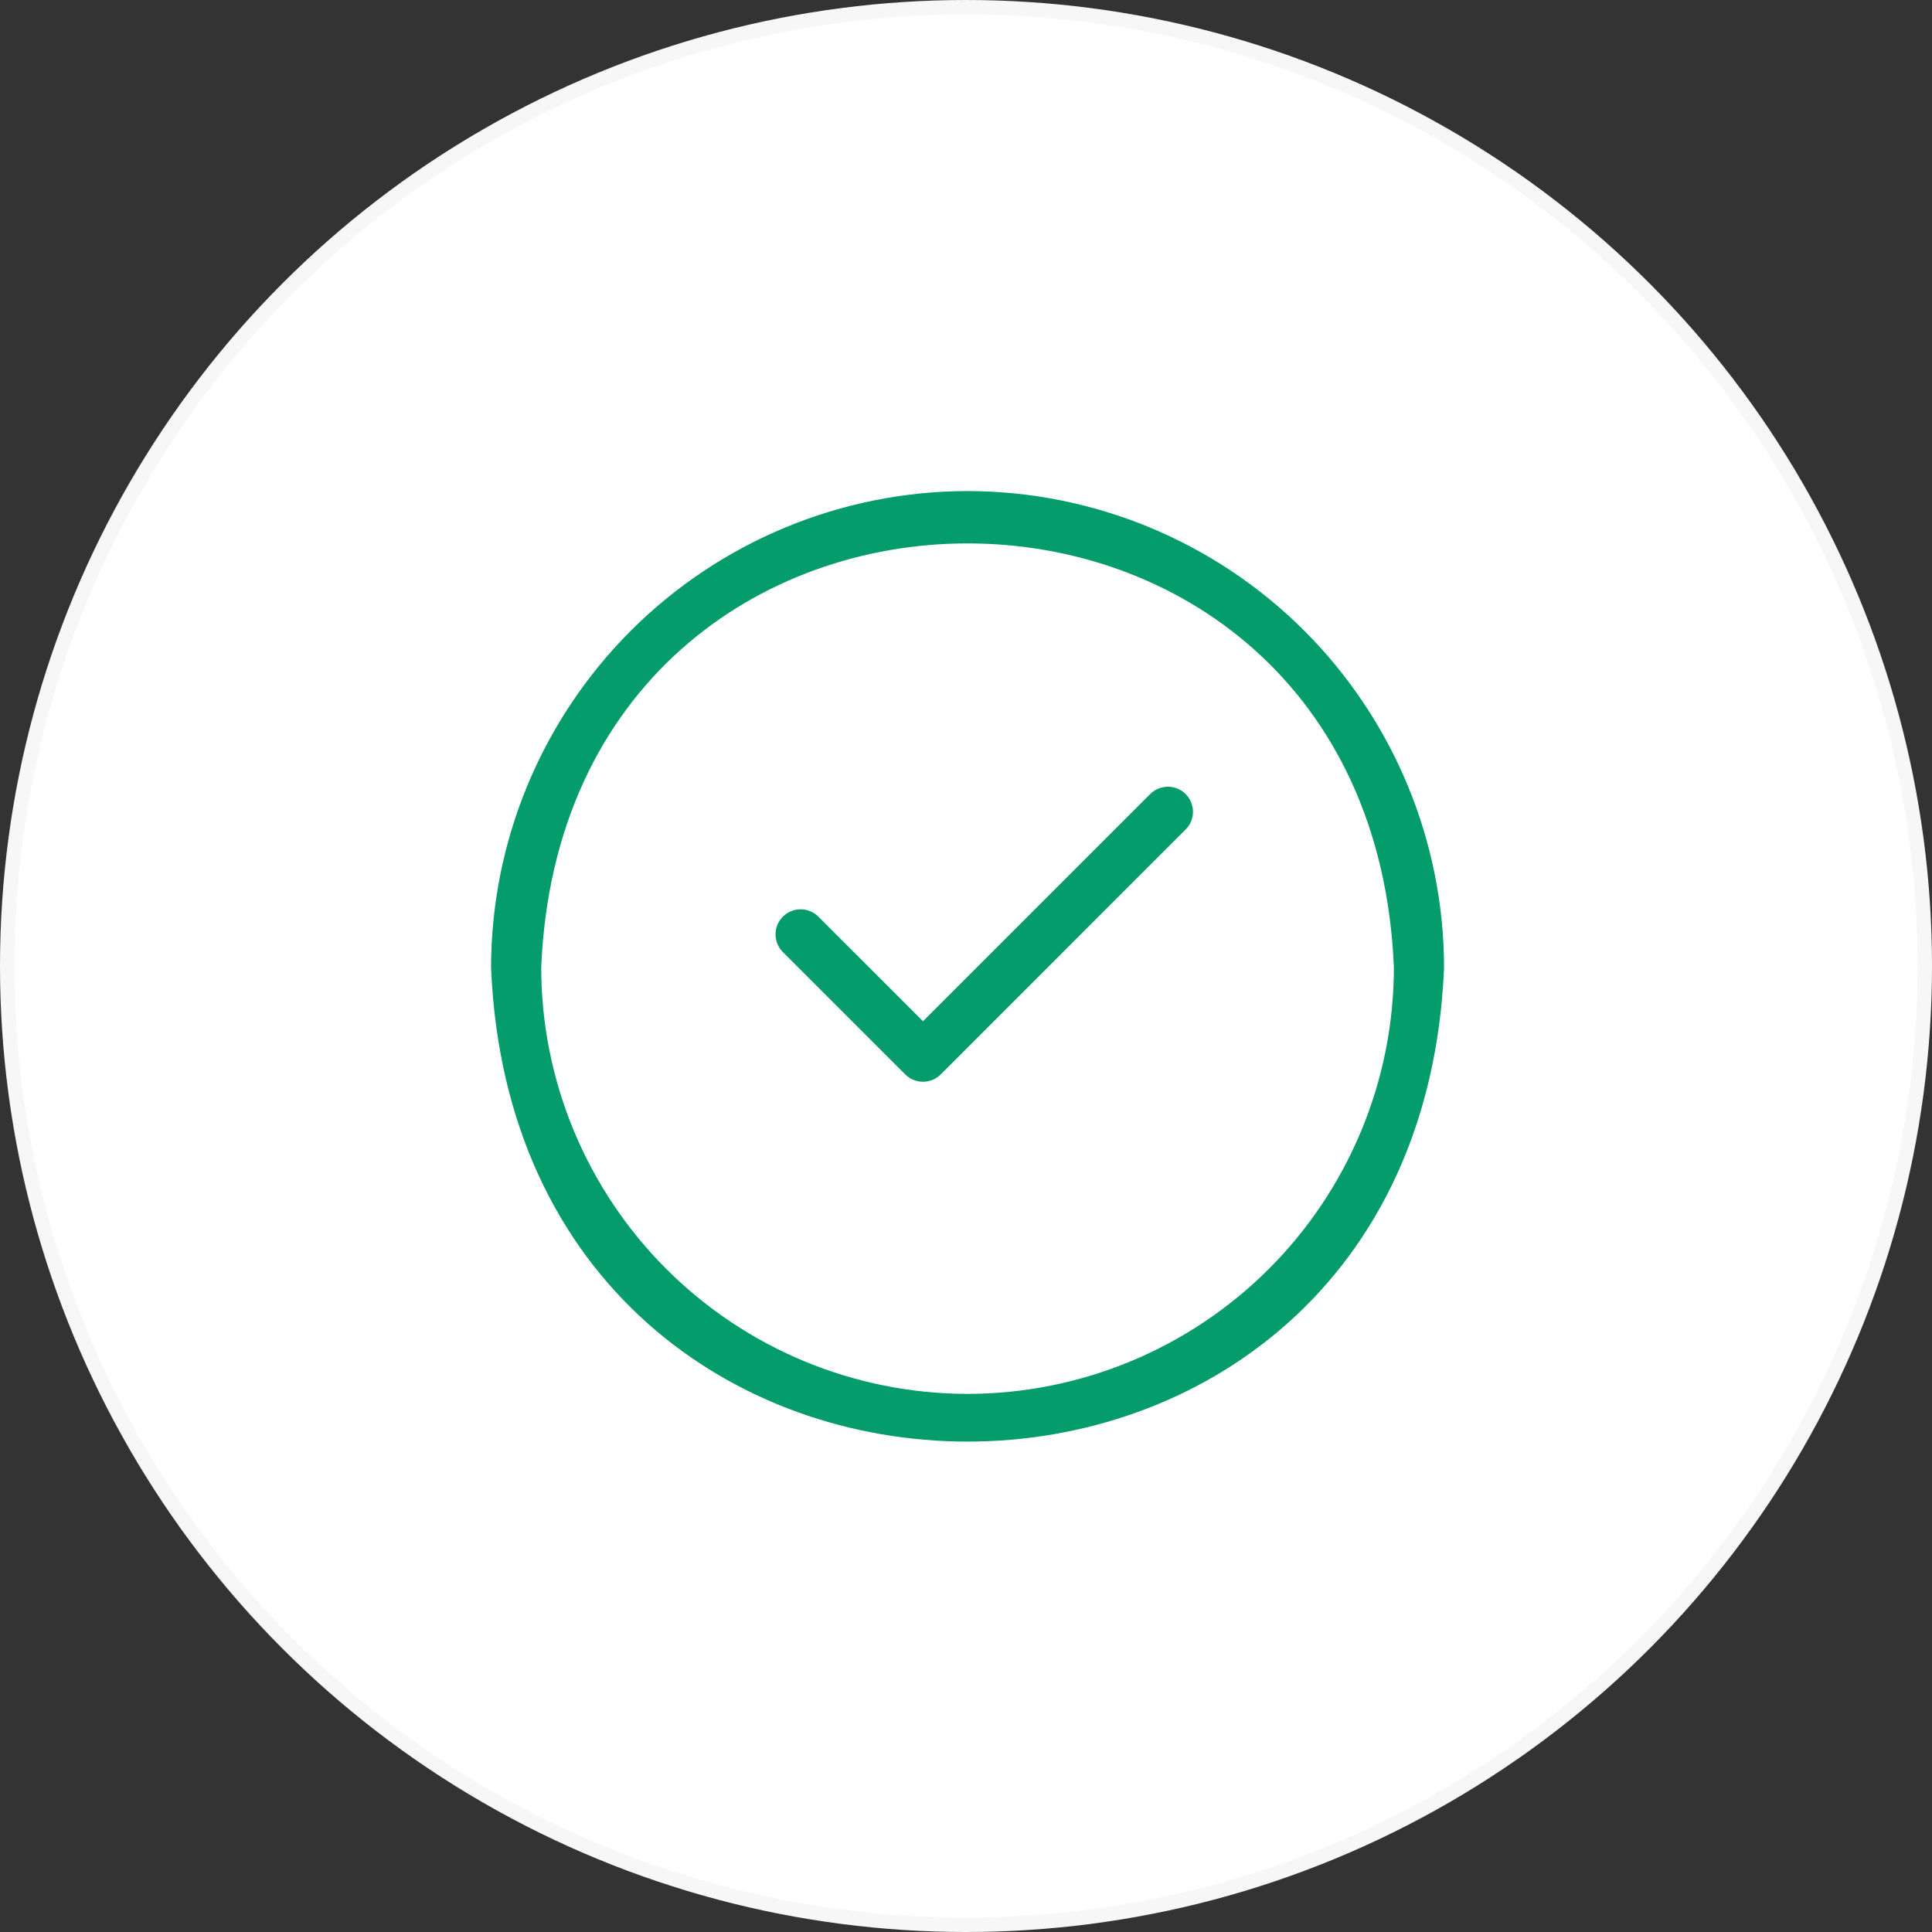 <svg width="134" height="134" viewBox="0 0 134 134" fill="none" xmlns="http://www.w3.org/2000/svg">
    <rect x="0" y="0" width="134" height="134" fill="#333333" stroke="none"/>
    <circle cx="67" cy="67" r="66.5" fill="white" stroke="#F7F7F7"/>
    <path d="M67.108 34.059C58.346 34.069 49.945 37.554 43.749 43.749C37.554 49.945 34.069 58.346 34.059 67.108C35.874 110.952 98.348 110.939 100.157 67.107C100.147 58.345 96.662 49.945 90.466 43.749C84.27 37.554 75.87 34.069 67.108 34.059V34.059ZM67.108 96.678C59.268 96.669 51.752 93.551 46.208 88.007C40.665 82.464 37.546 74.948 37.538 67.108C39.162 27.879 95.059 27.89 96.678 67.108C96.669 74.948 93.551 82.464 88.007 88.007C82.463 93.551 74.947 96.669 67.108 96.678V96.678Z" fill="#049C6B"/>
    <path d="M79.793 55.055L64.016 70.832L56.741 63.559C56.413 63.24 55.974 63.064 55.517 63.067C55.06 63.07 54.623 63.253 54.3 63.577C53.976 63.9 53.793 64.337 53.79 64.794C53.787 65.251 53.963 65.691 54.282 66.018L62.786 74.522C63.113 74.846 63.555 75.028 64.016 75.028C64.476 75.028 64.918 74.846 65.246 74.522L82.253 57.514C82.57 57.186 82.746 56.747 82.743 56.29C82.739 55.834 82.556 55.397 82.233 55.074C81.911 54.751 81.474 54.568 81.017 54.565C80.561 54.561 80.121 54.737 79.793 55.055Z" fill="#049C6B"/>
</svg>
